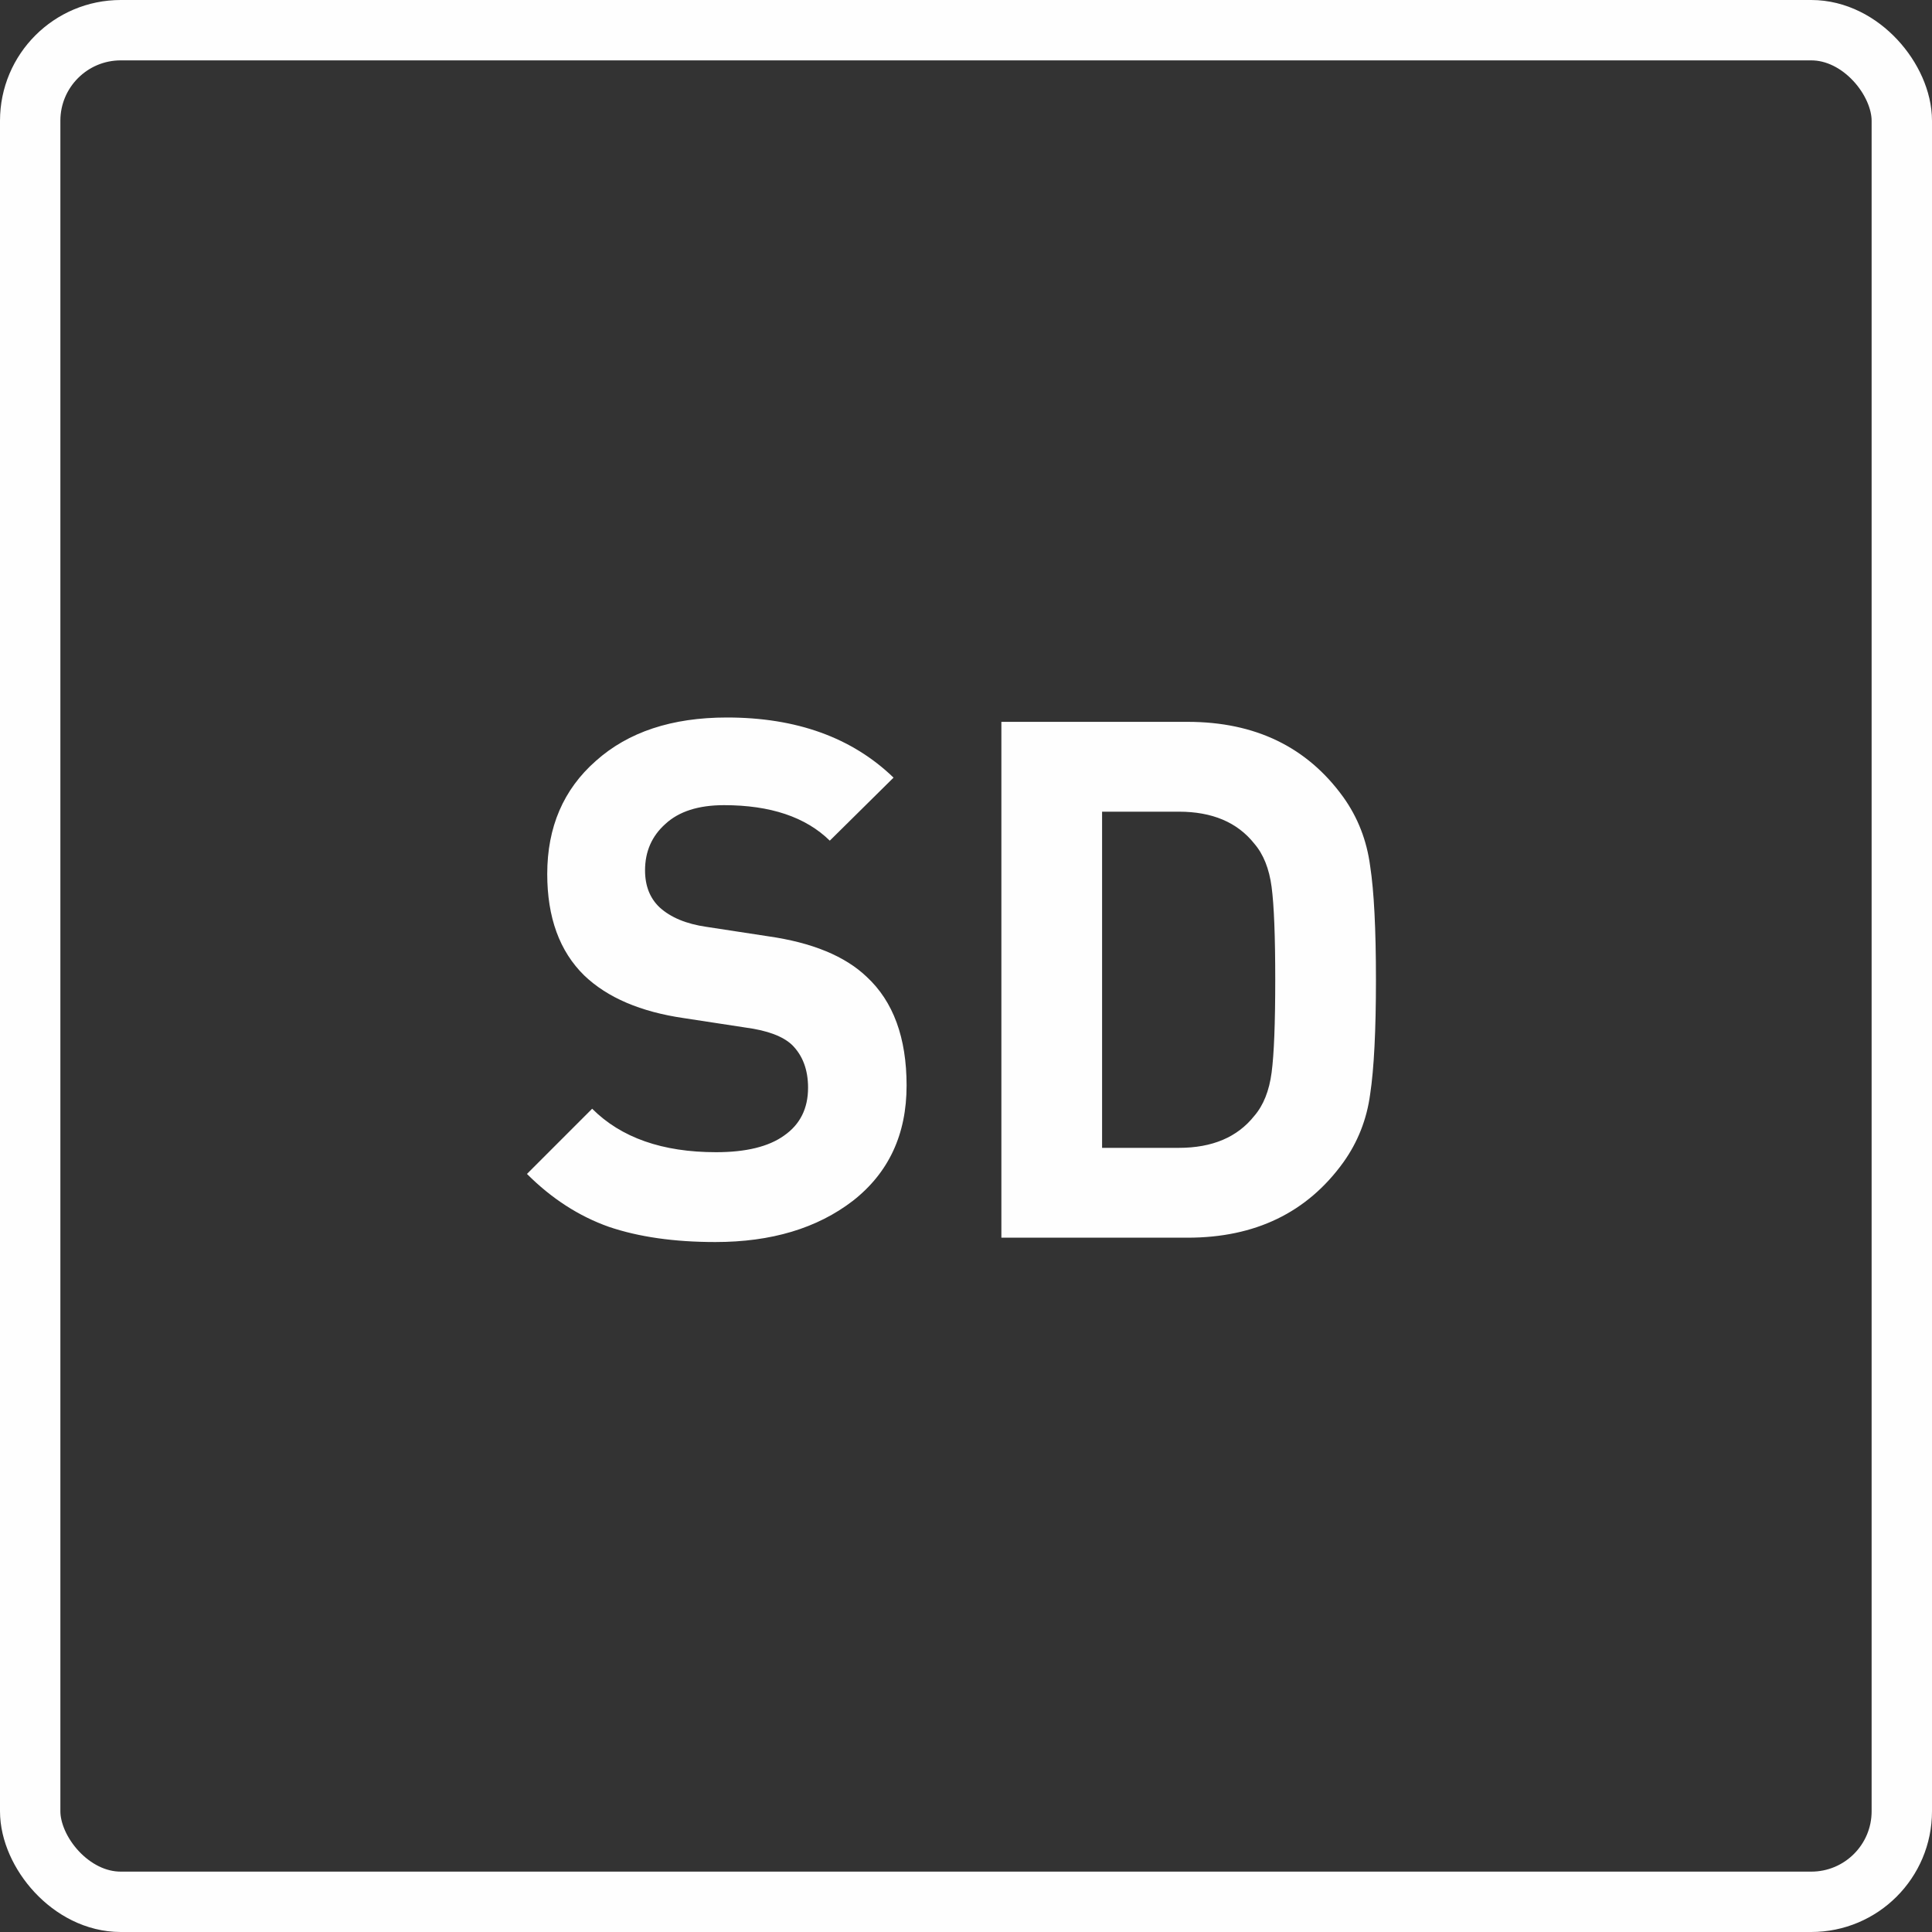 <svg width="32" height="32" viewBox="0 0 32 32" fill="none" xmlns="http://www.w3.org/2000/svg">
<rect x="0" y="0" width="32" height="32" fill="#333333" stroke="none"/>
<path d="M15.016 17.98C15.016 18.788 14.72 19.424 14.128 19.888C13.536 20.344 12.776 20.572 11.848 20.572C11.168 20.572 10.58 20.488 10.084 20.32C9.588 20.144 9.136 19.852 8.728 19.444L9.808 18.364C10.288 18.844 10.972 19.084 11.86 19.084C12.356 19.084 12.732 18.992 12.988 18.808C13.252 18.624 13.384 18.36 13.384 18.016C13.384 17.72 13.296 17.484 13.12 17.308C12.968 17.164 12.712 17.068 12.352 17.02L11.332 16.864C10.612 16.76 10.06 16.524 9.676 16.156C9.268 15.756 9.064 15.196 9.064 14.476C9.064 13.7 9.332 13.076 9.868 12.604C10.404 12.124 11.128 11.884 12.04 11.884C13.192 11.884 14.112 12.216 14.8 12.88L13.744 13.924C13.344 13.532 12.76 13.336 11.992 13.336C11.568 13.336 11.244 13.44 11.02 13.648C10.796 13.848 10.684 14.104 10.684 14.416C10.684 14.672 10.764 14.876 10.924 15.028C11.108 15.196 11.368 15.304 11.704 15.352L12.724 15.508C13.452 15.612 13.996 15.836 14.356 16.18C14.796 16.588 15.016 17.188 15.016 17.98ZM22.694 14.344C22.758 14.76 22.79 15.388 22.79 16.228C22.79 17.068 22.758 17.7 22.694 18.124C22.638 18.54 22.49 18.916 22.25 19.252C21.65 20.084 20.79 20.5 19.67 20.5H16.586V11.956H19.67C20.79 11.956 21.65 12.372 22.25 13.204C22.49 13.54 22.638 13.92 22.694 14.344ZM21.062 17.764C21.102 17.46 21.122 16.948 21.122 16.228C21.122 15.508 21.102 14.996 21.062 14.692C21.022 14.388 20.926 14.148 20.774 13.972C20.494 13.62 20.078 13.444 19.526 13.444H18.254V19.012H19.526C20.078 19.012 20.494 18.836 20.774 18.484C20.926 18.308 21.022 18.068 21.062 17.764Z" fill="#FEFEFE"/>
<rect x="0.5" y="0.5" width="31" height="31" rx="1.5" stroke="#FEFEFE"/>
</svg>

